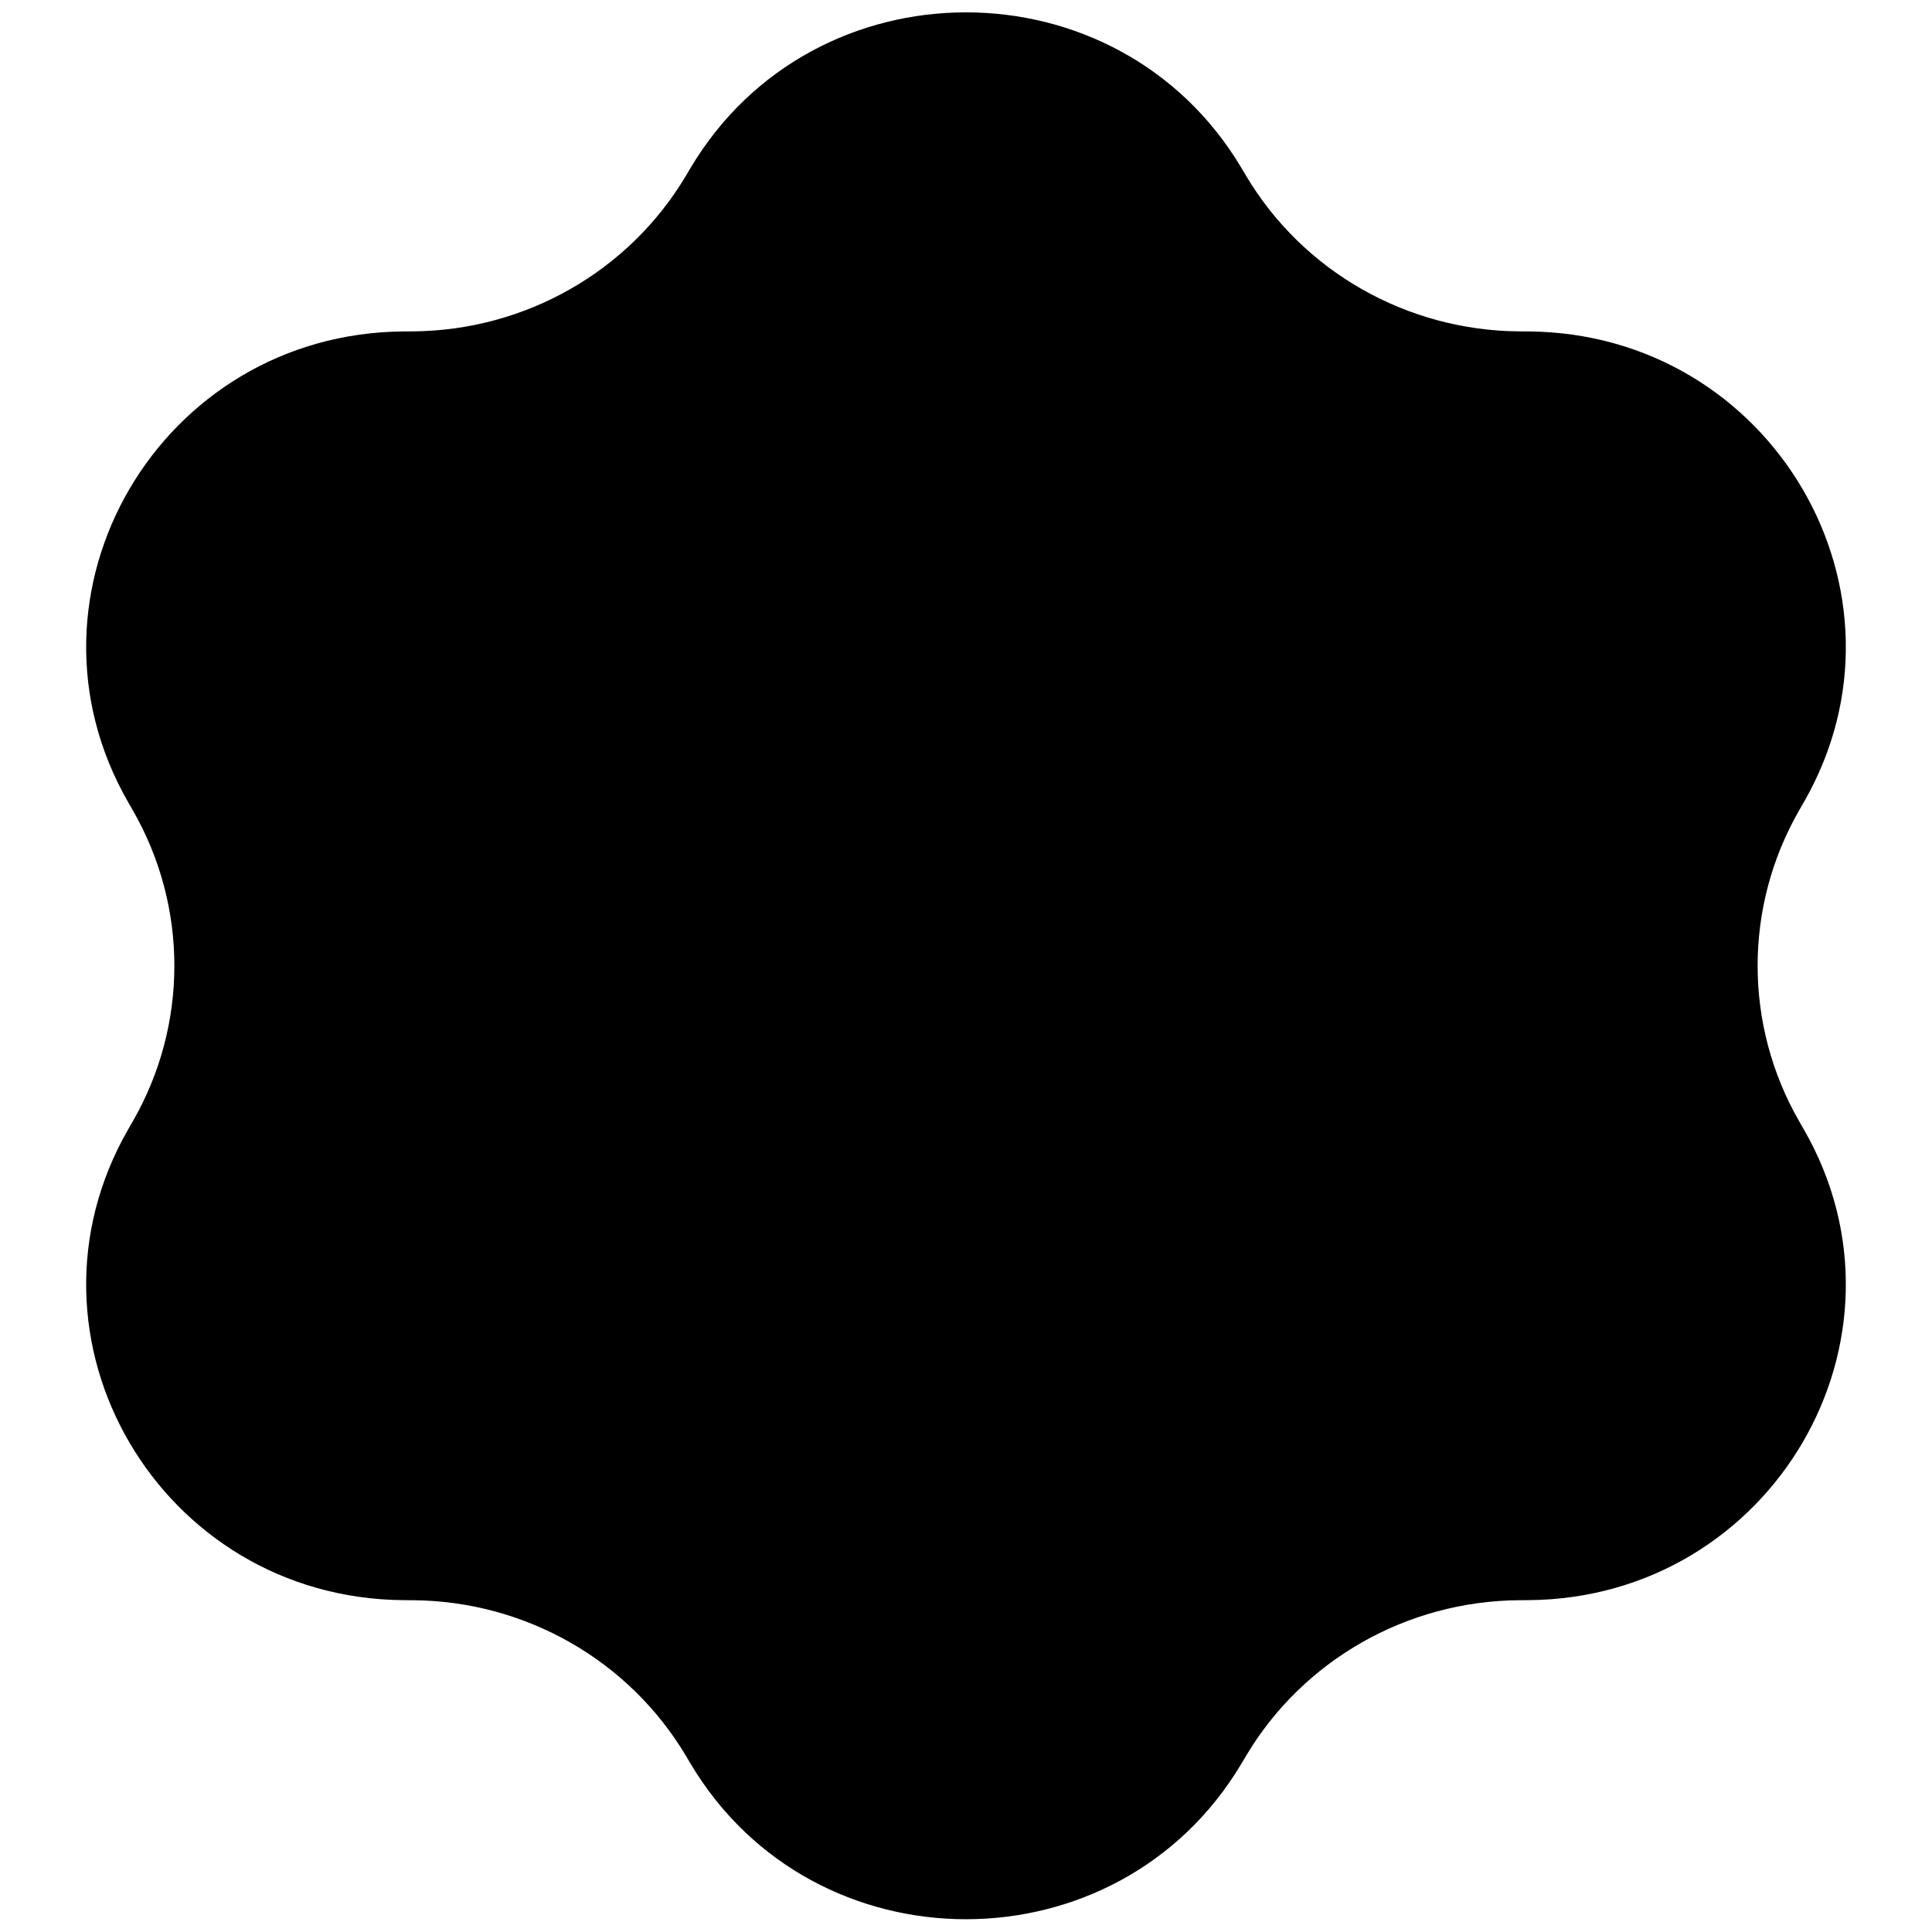 <?xml version="1.0" encoding="UTF-8" standalone="no"?>
<svg
   width="200"
   height="200"
   viewBox="0 0 200 200"
   fill="none"
   version="1.1"
   id="svg2"
   sodipodi:docname="shape-6.svg"
   inkscape:version="1.4 (e7c3feb100, 2024-10-09)"
   xmlns:inkscape="http://www.inkscape.org/namespaces/inkscape"
   xmlns:sodipodi="http://sodipodi.sourceforge.net/DTD/sodipodi-0.dtd"
   xmlns="http://www.w3.org/2000/svg"
   xmlns:svg="http://www.w3.org/2000/svg">
  <sodipodi:namedview
     id="namedview2"
     pagecolor="#ffffff"
     bordercolor="#000000"
     borderopacity="0.25"
     inkscape:showpageshadow="2"
     inkscape:pageopacity="0.0"
     inkscape:pagecheckerboard="0"
     inkscape:deskcolor="#d1d1d1"
     inkscape:zoom="3.91"
     inkscape:cx="100.12788"
     inkscape:cy="100"
     inkscape:window-width="1920"
     inkscape:window-height="1007"
     inkscape:window-x="0"
     inkscape:window-y="36"
     inkscape:window-maximized="1"
     inkscape:current-layer="g1" />
  <g
     clip-path="url(#clip0_103_21)"
     id="g1"
     transform="matrix(1,0,0,0.987,-0.081,1.279)"
     style="fill:#000000">
    <path
       d="m 71.558,16.335 c 12.779,-21.78 44.267,-21.78 57.045,0 l 0.464,0.791 c 5.896,10.048 16.642,16.252 28.291,16.334 l 0.918,0.006 c 25.251,0.177 40.995,27.446 28.522,49.403 l -0.453,0.797 c -5.754,10.129 -5.754,22.539 0,32.668 l 0.453,0.797 c 12.473,21.957 -3.271,49.226 -28.522,49.403 l -0.918,0.006 c -11.649,0.082 -22.395,6.287 -28.291,16.334 l -0.464,0.791 c -12.778,21.78 -44.267,21.78 -57.045,0 l -0.464,-0.791 C 65.199,172.827 54.452,166.622 42.803,166.54 l -0.917,-0.006 C 16.635,166.357 0.891,139.088 13.363,117.131 l 0.453,-0.797 c 5.754,-10.129 5.754,-22.539 0,-32.668 l -0.453,-0.797 C 0.891,60.912 16.635,33.643 41.886,33.466 l 0.917,-0.006 C 54.452,33.378 65.199,27.173 71.094,17.126 Z"
       fill="currentColor"
       id="path1"
       style="fill:#000000" />
  </g>
  <defs
     id="defs2">
    <linearGradient
       id="paint0_linear_103_21"
       x1="100.081"
       y1="0"
       x2="100.081"
       y2="200"
       gradientUnits="userSpaceOnUse">
      <stop
         stop-color="#B8DBFC"
         id="stop1" />
      <stop
         offset="1"
         stop-color="#F8FBFE"
         id="stop2" />
    </linearGradient>
    <clipPath
       id="clip0_103_21">
      <rect
         width="200"
         height="200"
         fill="white"
         id="rect2" />
    </clipPath>
  </defs>
</svg>
